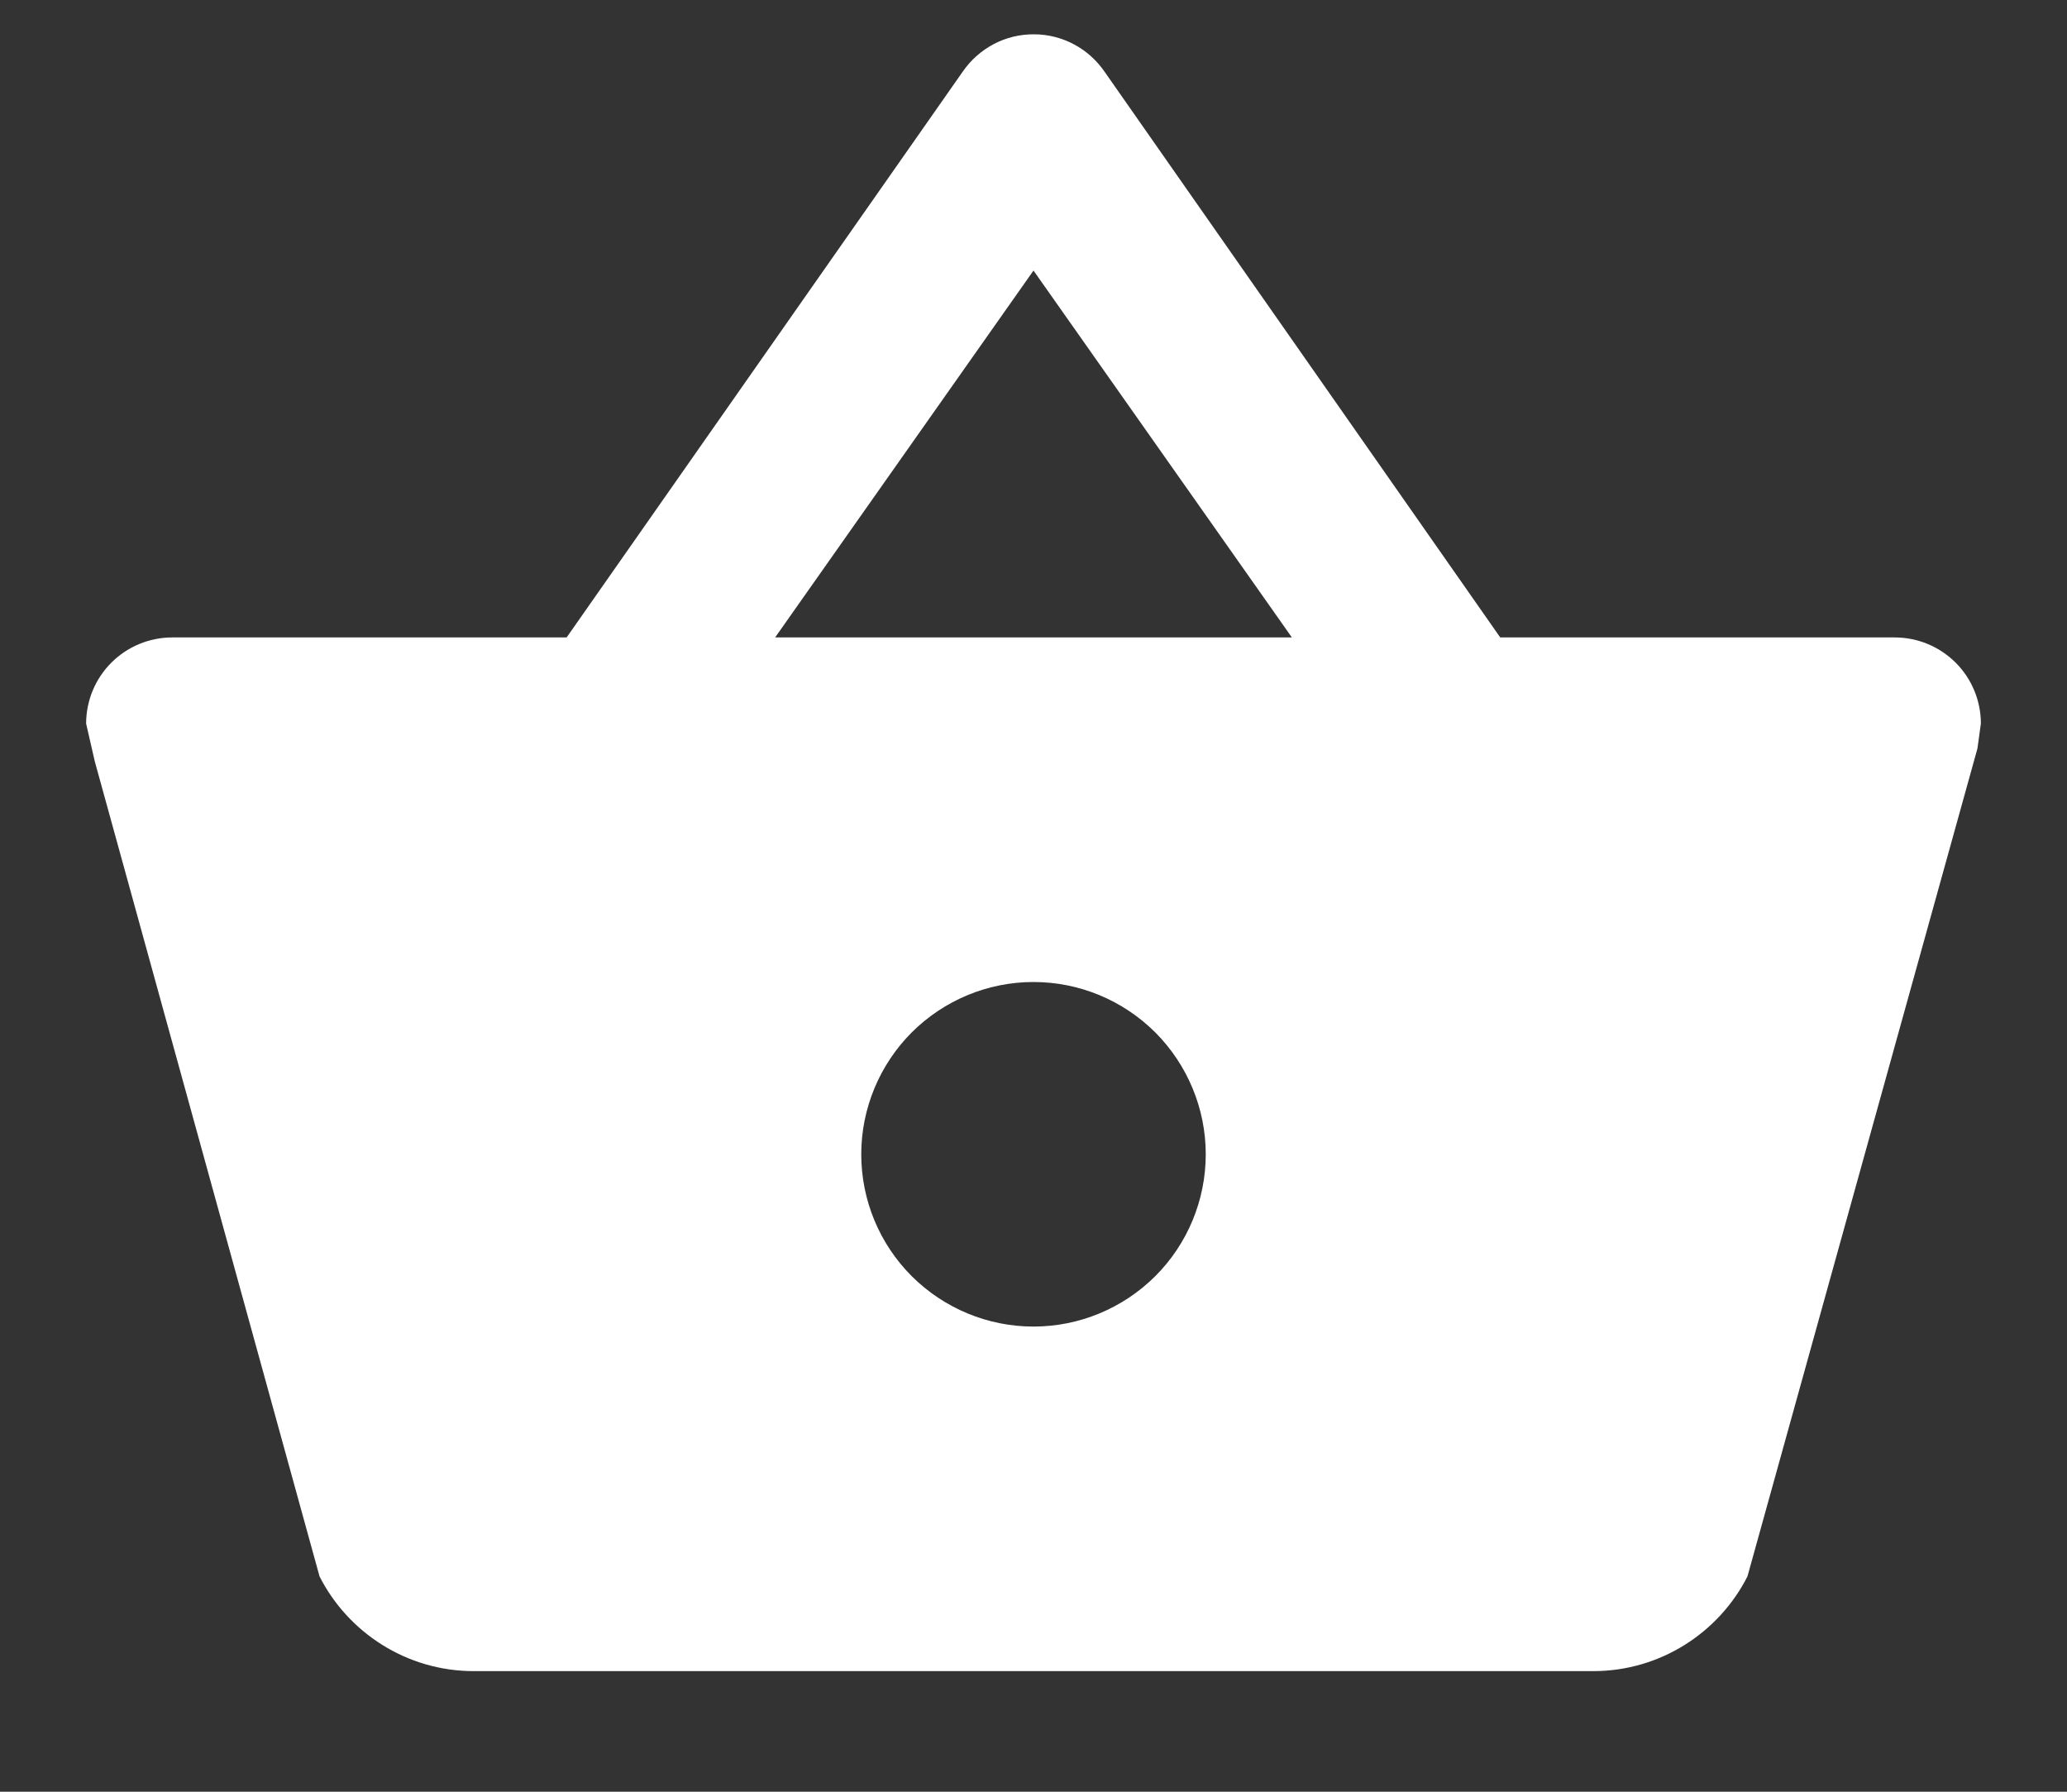 <svg width="15" height="13" viewBox="0 0 15 13" fill="none" xmlns="http://www.w3.org/2000/svg">
<rect x="0" y="0" width="15" height="13" fill="#333333" stroke="none"/>
<path d="M3.438 12.125C2.95 12.125 2.525 11.844 2.319 11.438L0.688 5.525L0.625 5.25C0.625 5.084 0.691 4.925 0.808 4.808C0.925 4.691 1.084 4.625 1.25 4.625H4.112L6.987 0.519C7.045 0.435 7.122 0.367 7.213 0.319C7.303 0.272 7.403 0.248 7.505 0.249C7.606 0.249 7.707 0.275 7.796 0.323C7.886 0.371 7.962 0.441 8.019 0.525L10.887 4.625H13.75C13.916 4.625 14.075 4.691 14.192 4.808C14.309 4.925 14.375 5.084 14.375 5.25L14.35 5.431L12.681 11.438C12.475 11.844 12.05 12.125 11.562 12.125H3.438ZM7.5 1.963L5.625 4.625H9.375L7.5 1.963ZM7.5 7.125C7.168 7.125 6.851 7.257 6.616 7.491C6.382 7.726 6.25 8.044 6.25 8.375C6.25 8.707 6.382 9.025 6.616 9.259C6.851 9.493 7.168 9.625 7.5 9.625C7.832 9.625 8.149 9.493 8.384 9.259C8.618 9.025 8.75 8.707 8.75 8.375C8.75 8.044 8.618 7.726 8.384 7.491C8.149 7.257 7.832 7.125 7.5 7.125Z" fill="white"/>
</svg>
